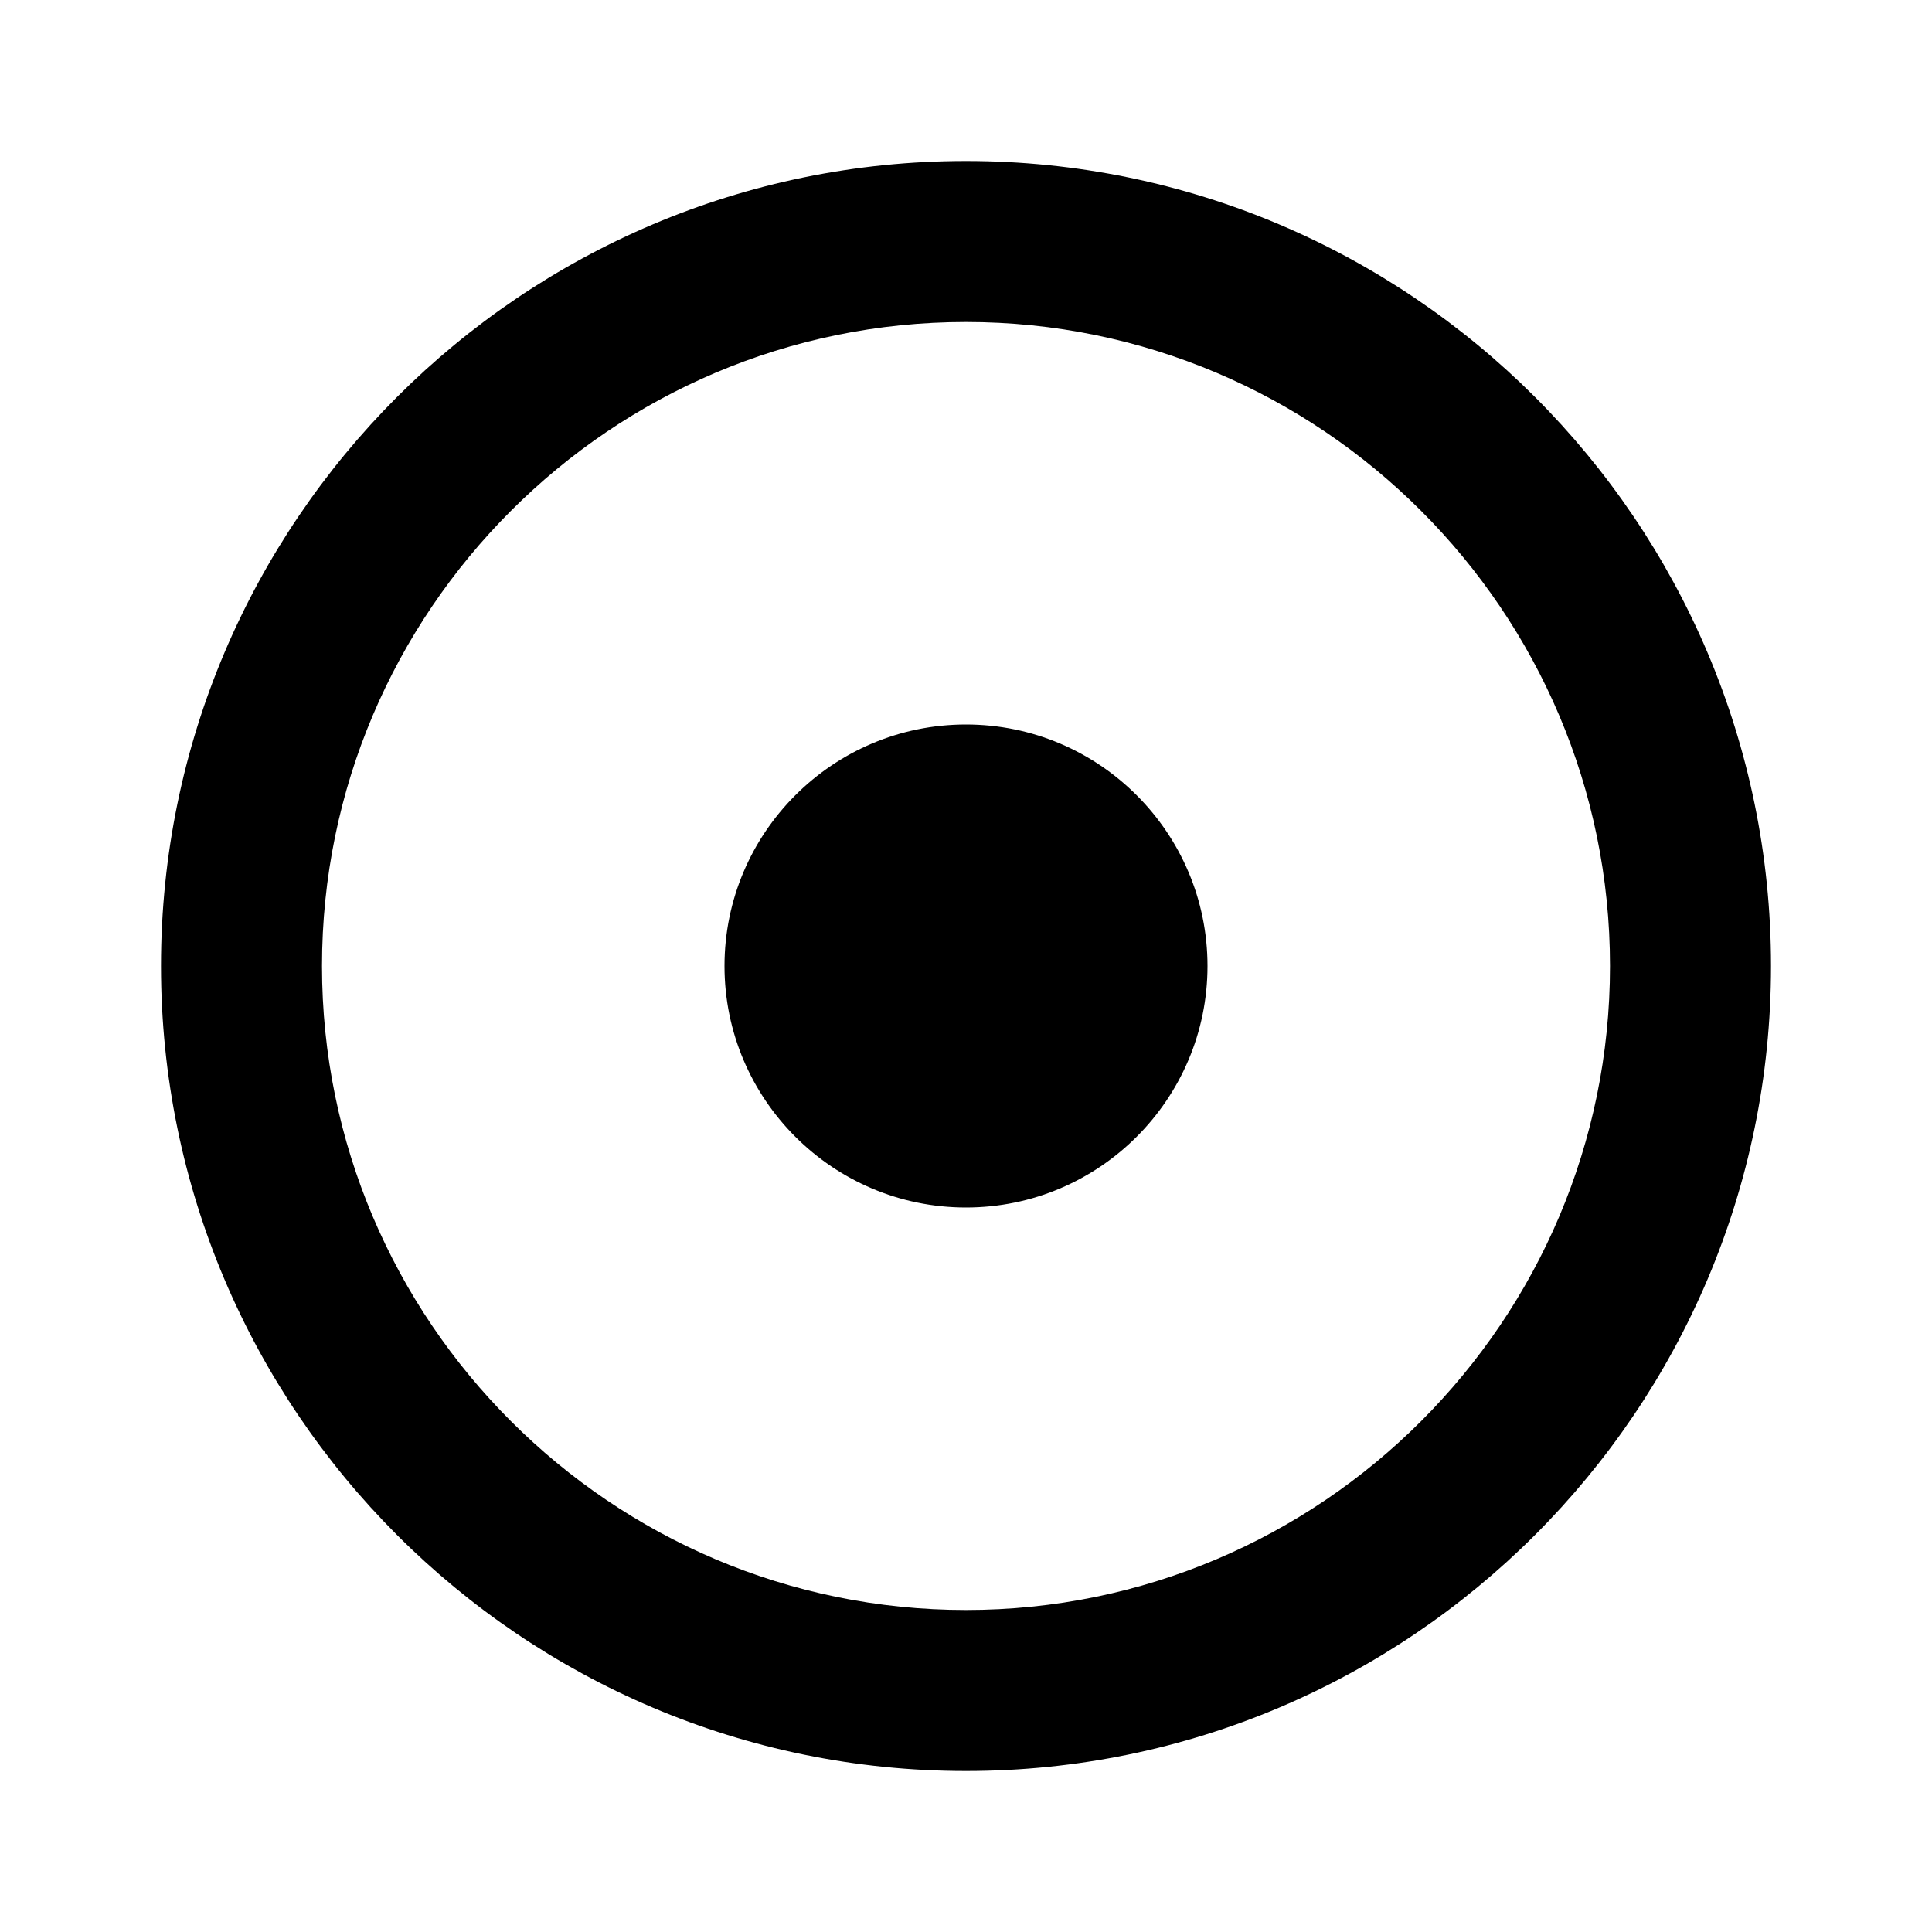 <svg xmlns="http://www.w3.org/2000/svg" width="48" height="48" viewBox="0 0 48 48">
  <path d="M24 4c11.03 0 20 8.97 20 20s-8.97 20-20 20S4 35.03 4 24 12.97 4 24 4zm0 36c8.82 0 16-7.18 16-16S32.82 8 24 8 8 15.18 8 24s7.18 16 16 16zm6-16c0 3.31-2.69 6-6 6s-6-2.69-6-6 2.69-6 6-6 6 2.69 6 6z"/>
</svg>
